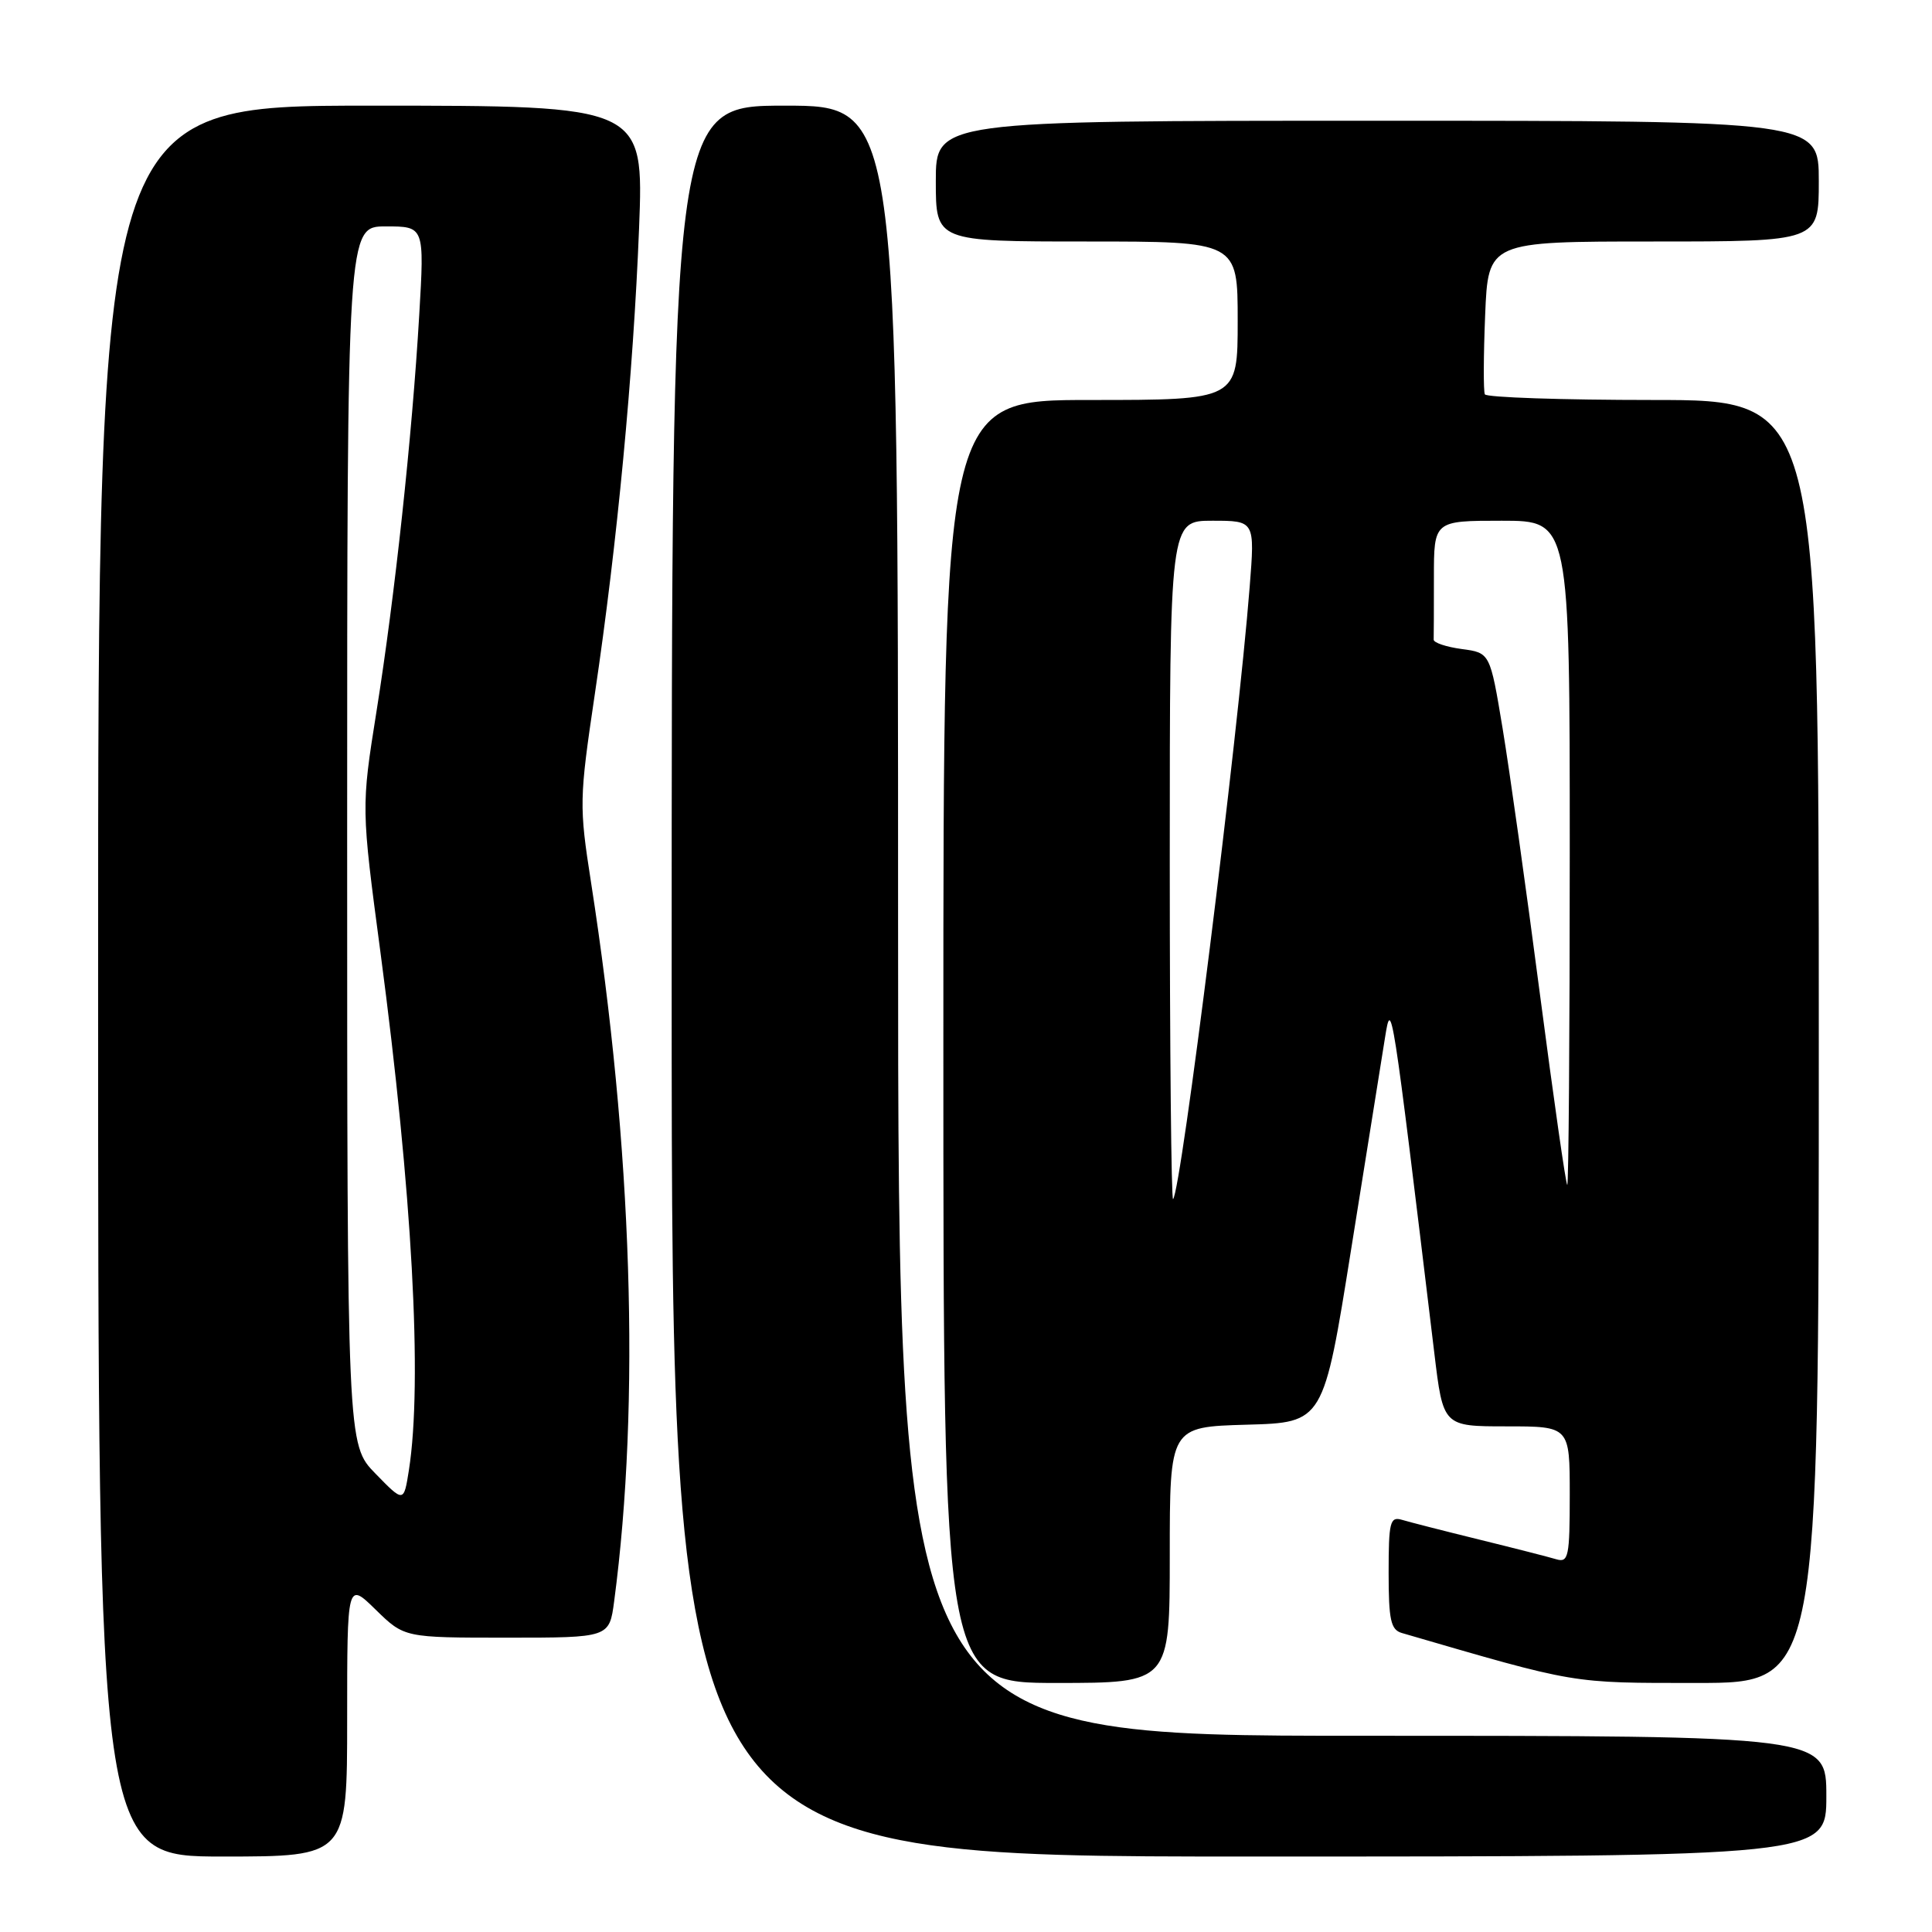 <?xml version="1.0" encoding="UTF-8" standalone="no"?>
<!DOCTYPE svg PUBLIC "-//W3C//DTD SVG 1.1//EN" "http://www.w3.org/Graphics/SVG/1.1/DTD/svg11.dtd" >
<svg xmlns="http://www.w3.org/2000/svg" xmlns:xlink="http://www.w3.org/1999/xlink" version="1.1" viewBox="0 0 256 256">
 <g >
 <path fill="currentColor"
d=" M 46.00 227.80 C 46.00 209.59 46.00 209.59 49.79 213.30 C 53.58 217.00 53.58 217.00 67.16 217.00 C 80.74 217.00 80.74 217.00 81.38 212.17 C 84.87 185.85 83.79 152.09 78.32 116.95 C 76.73 106.75 76.75 105.92 78.82 91.95 C 81.79 71.98 83.92 49.49 84.68 30.25 C 85.31 14.00 85.31 14.00 49.16 14.00 C 13.00 14.00 13.00 14.00 13.00 130.00 C 13.00 246.00 13.00 246.00 29.50 246.00 C 46.00 246.00 46.00 246.00 46.00 227.80 Z  M 242.00 238.00 C 242.00 230.00 242.00 230.00 180.50 230.00 C 119.00 230.00 119.00 230.00 119.00 122.00 C 119.00 14.00 119.00 14.00 104.00 14.00 C 89.00 14.00 89.00 14.00 89.00 130.00 C 89.00 246.00 89.00 246.00 165.50 246.00 C 242.00 246.00 242.00 246.00 242.00 238.00 Z  M 155.00 206.03 C 155.00 189.07 155.00 189.07 165.19 188.78 C 175.37 188.50 175.37 188.50 179.04 165.50 C 181.06 152.85 183.08 140.25 183.52 137.50 C 184.37 132.24 184.38 132.26 190.05 179.25 C 191.22 189.00 191.22 189.00 199.61 189.00 C 208.00 189.00 208.00 189.00 208.00 198.07 C 208.00 206.23 207.83 207.08 206.25 206.62 C 205.29 206.33 200.68 205.15 196.00 204.00 C 191.32 202.85 186.71 201.67 185.75 201.38 C 184.19 200.92 184.00 201.69 184.00 208.37 C 184.00 214.65 184.28 215.95 185.75 216.38 C 209.13 223.19 208.01 223.00 224.90 223.00 C 241.00 223.00 241.00 223.00 241.00 138.00 C 241.00 53.00 241.00 53.00 219.06 53.00 C 206.99 53.00 196.95 52.66 196.75 52.25 C 196.55 51.84 196.57 47.11 196.79 41.75 C 197.19 32.00 197.19 32.00 219.10 32.00 C 241.00 32.00 241.00 32.00 241.00 24.00 C 241.00 16.00 241.00 16.00 182.50 16.00 C 124.00 16.00 124.00 16.00 124.00 24.00 C 124.00 32.00 124.00 32.00 144.00 32.00 C 164.00 32.00 164.00 32.00 164.00 42.50 C 164.00 53.00 164.00 53.00 144.50 53.00 C 125.00 53.00 125.00 53.00 125.00 138.00 C 125.00 223.00 125.00 223.00 140.00 223.00 C 155.00 223.00 155.00 223.00 155.00 206.03 Z  M 49.75 195.26 C 46.00 191.42 46.00 191.42 46.00 110.71 C 46.00 30.00 46.00 30.00 51.12 30.00 C 56.24 30.00 56.24 30.00 55.55 41.75 C 54.61 57.77 52.33 78.93 49.89 94.25 C 47.86 107.01 47.86 107.01 50.42 126.25 C 54.62 157.92 56.01 183.14 54.18 194.81 C 53.50 199.11 53.50 199.11 49.75 195.26 Z  M 155.00 114.17 C 155.00 69.00 155.00 69.00 160.64 69.00 C 166.28 69.00 166.28 69.00 165.59 77.75 C 164.00 97.95 156.51 157.82 155.44 158.89 C 155.20 159.14 155.00 139.01 155.00 114.17 Z  M 204.05 131.75 C 202.24 117.86 200.01 102.00 199.10 96.50 C 197.44 86.50 197.44 86.50 193.69 86.00 C 191.62 85.72 189.95 85.16 189.97 84.75 C 189.99 84.34 190.00 80.62 190.00 76.50 C 190.00 69.00 190.00 69.00 199.00 69.00 C 208.00 69.00 208.00 69.00 208.00 113.00 C 208.00 137.20 207.85 157.00 207.67 157.00 C 207.49 157.00 205.87 145.64 204.05 131.75 Z "/>
</g>
</svg>